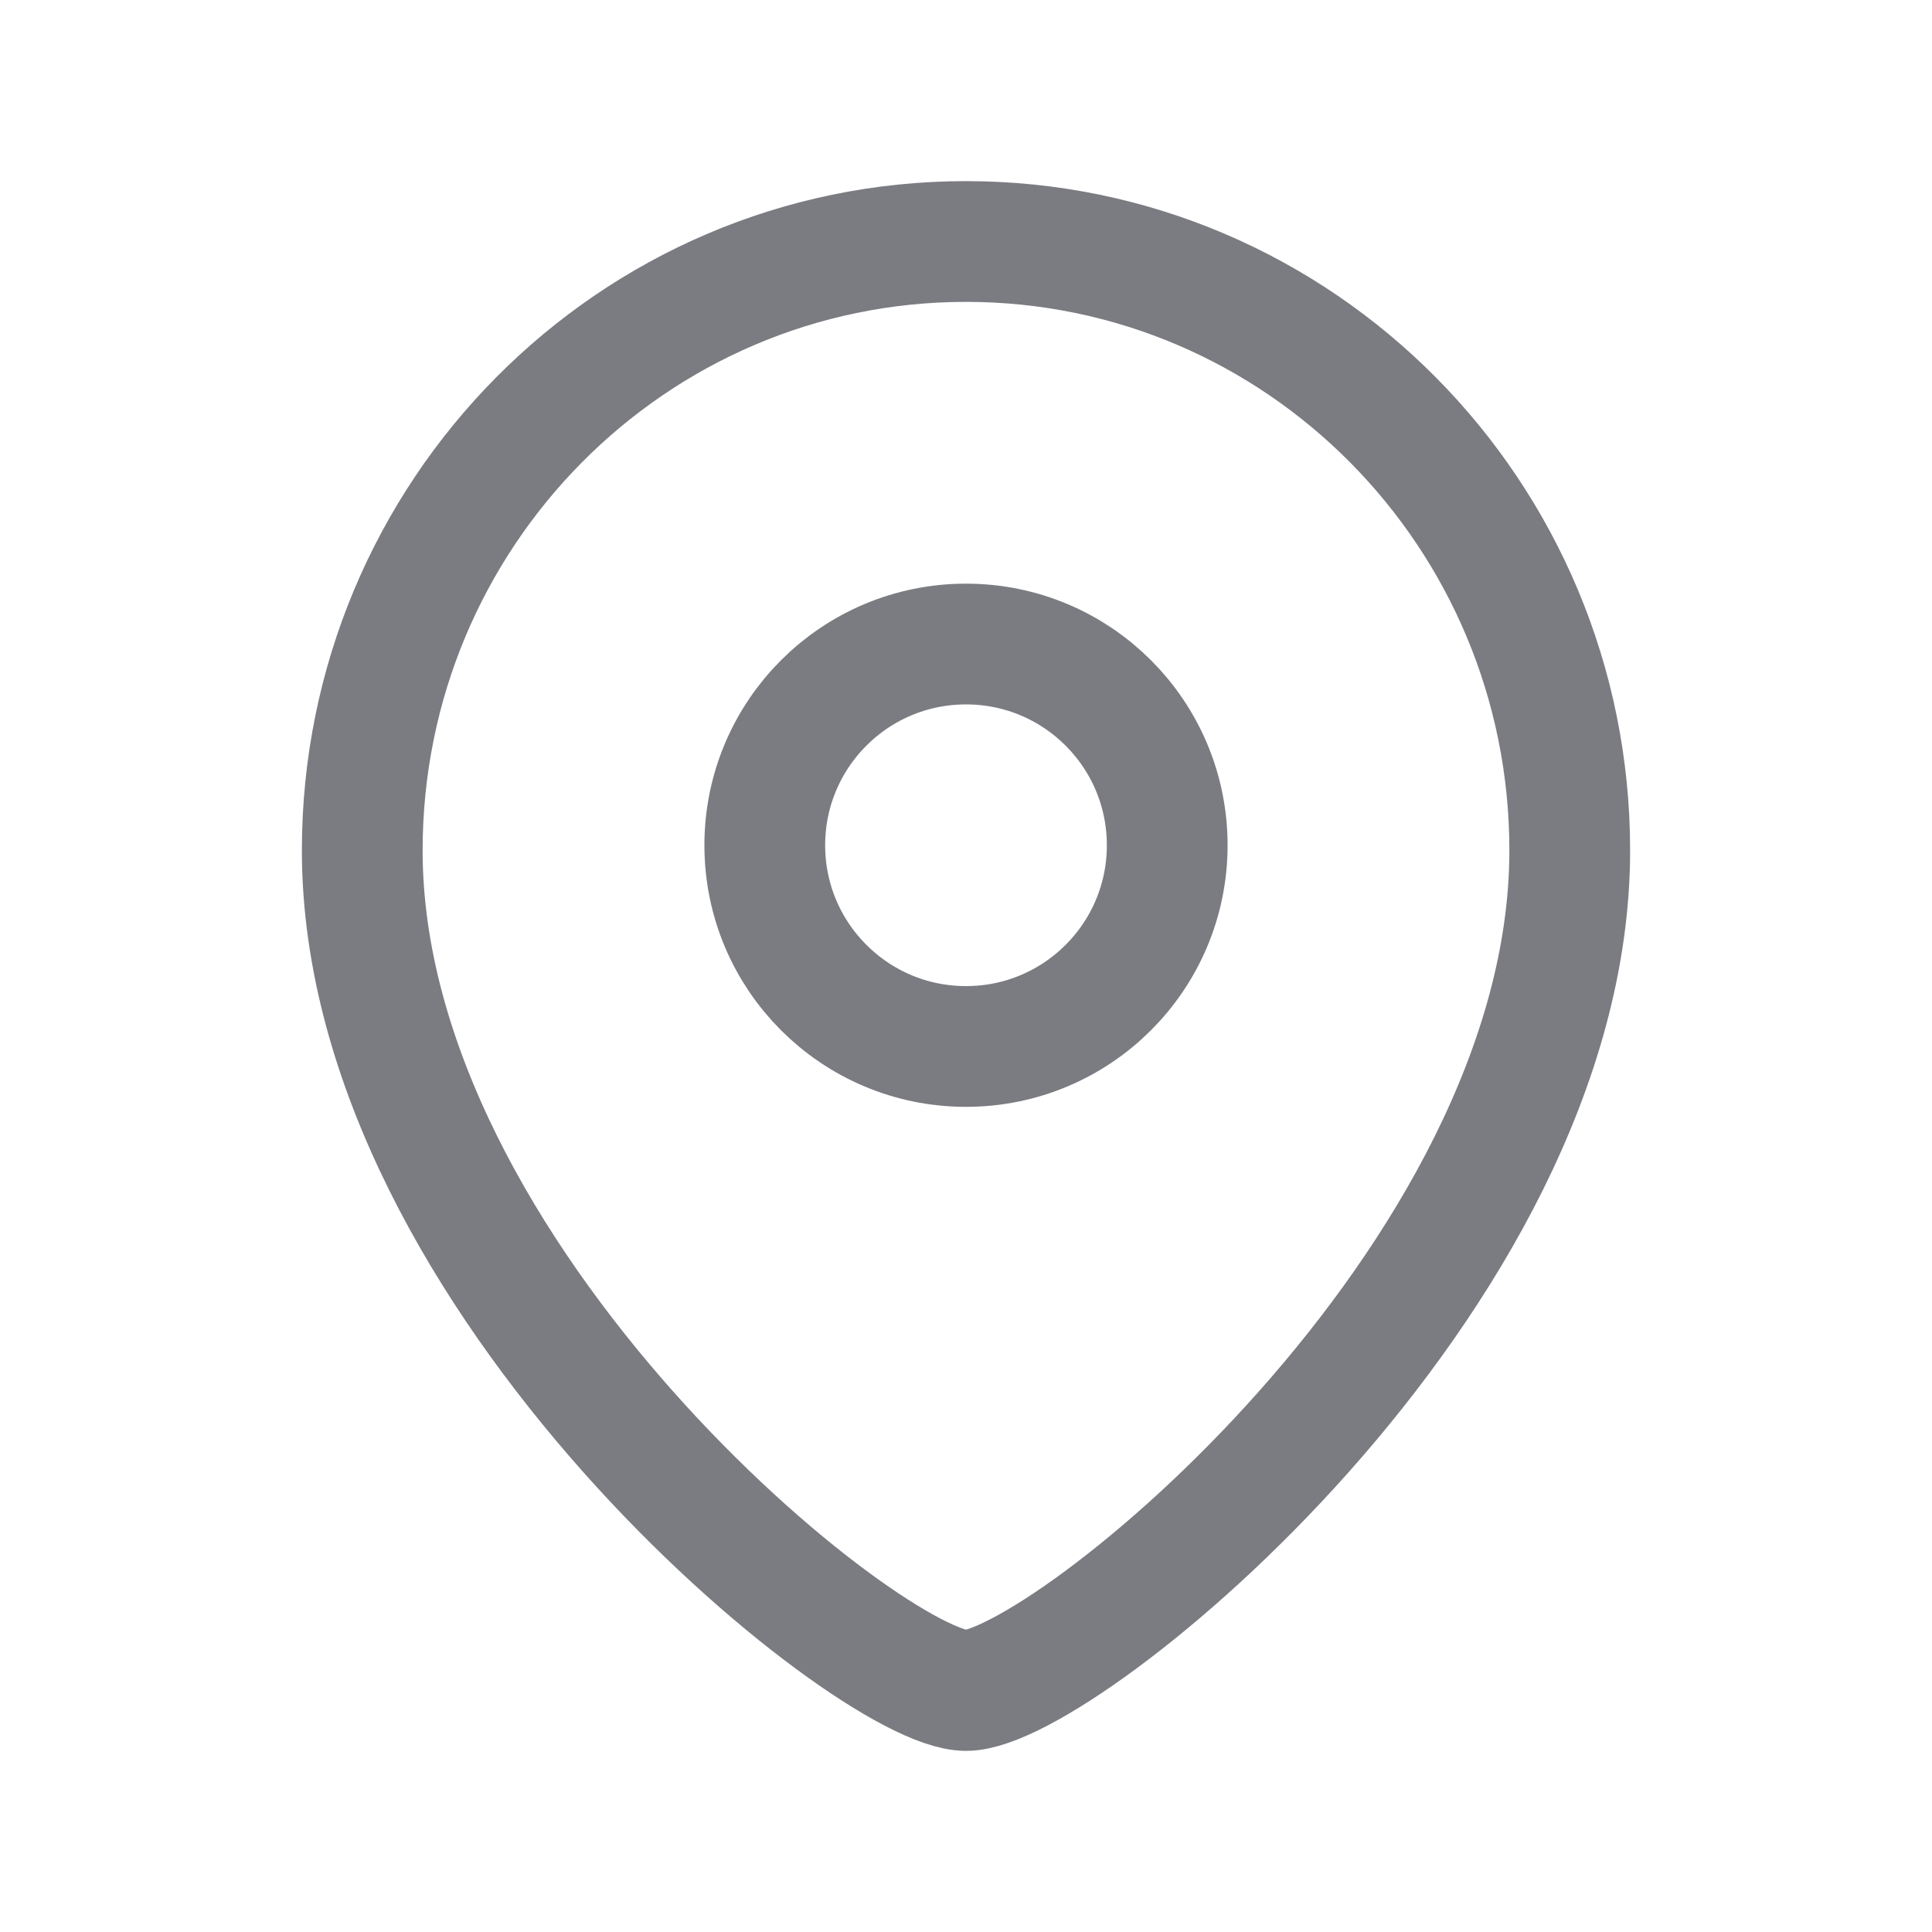 <svg width="20" height="20" viewBox="0 0 20 20" fill="none" xmlns="http://www.w3.org/2000/svg">
<path fill-rule="evenodd" clip-rule="evenodd" d="M12.083 8.75C12.083 7.599 11.151 6.667 10 6.667C8.849 6.667 7.917 7.599 7.917 8.75C7.917 9.901 8.849 10.833 10 10.833C11.151 10.833 12.083 9.901 12.083 8.75Z" stroke="#23262F" stroke-opacity="0.6" stroke-width="1.25" stroke-linecap="round" stroke-linejoin="round"/>
<path fill-rule="evenodd" clip-rule="evenodd" d="M10 17.5C9.001 17.5 3.75 13.249 3.75 8.803C3.75 5.322 6.548 2.5 10 2.5C13.452 2.5 16.25 5.322 16.25 8.803C16.25 13.249 10.998 17.5 10 17.5Z" stroke="#23262F" stroke-opacity="0.6" stroke-width="1.25" stroke-linecap="round" stroke-linejoin="round"/>
</svg>
